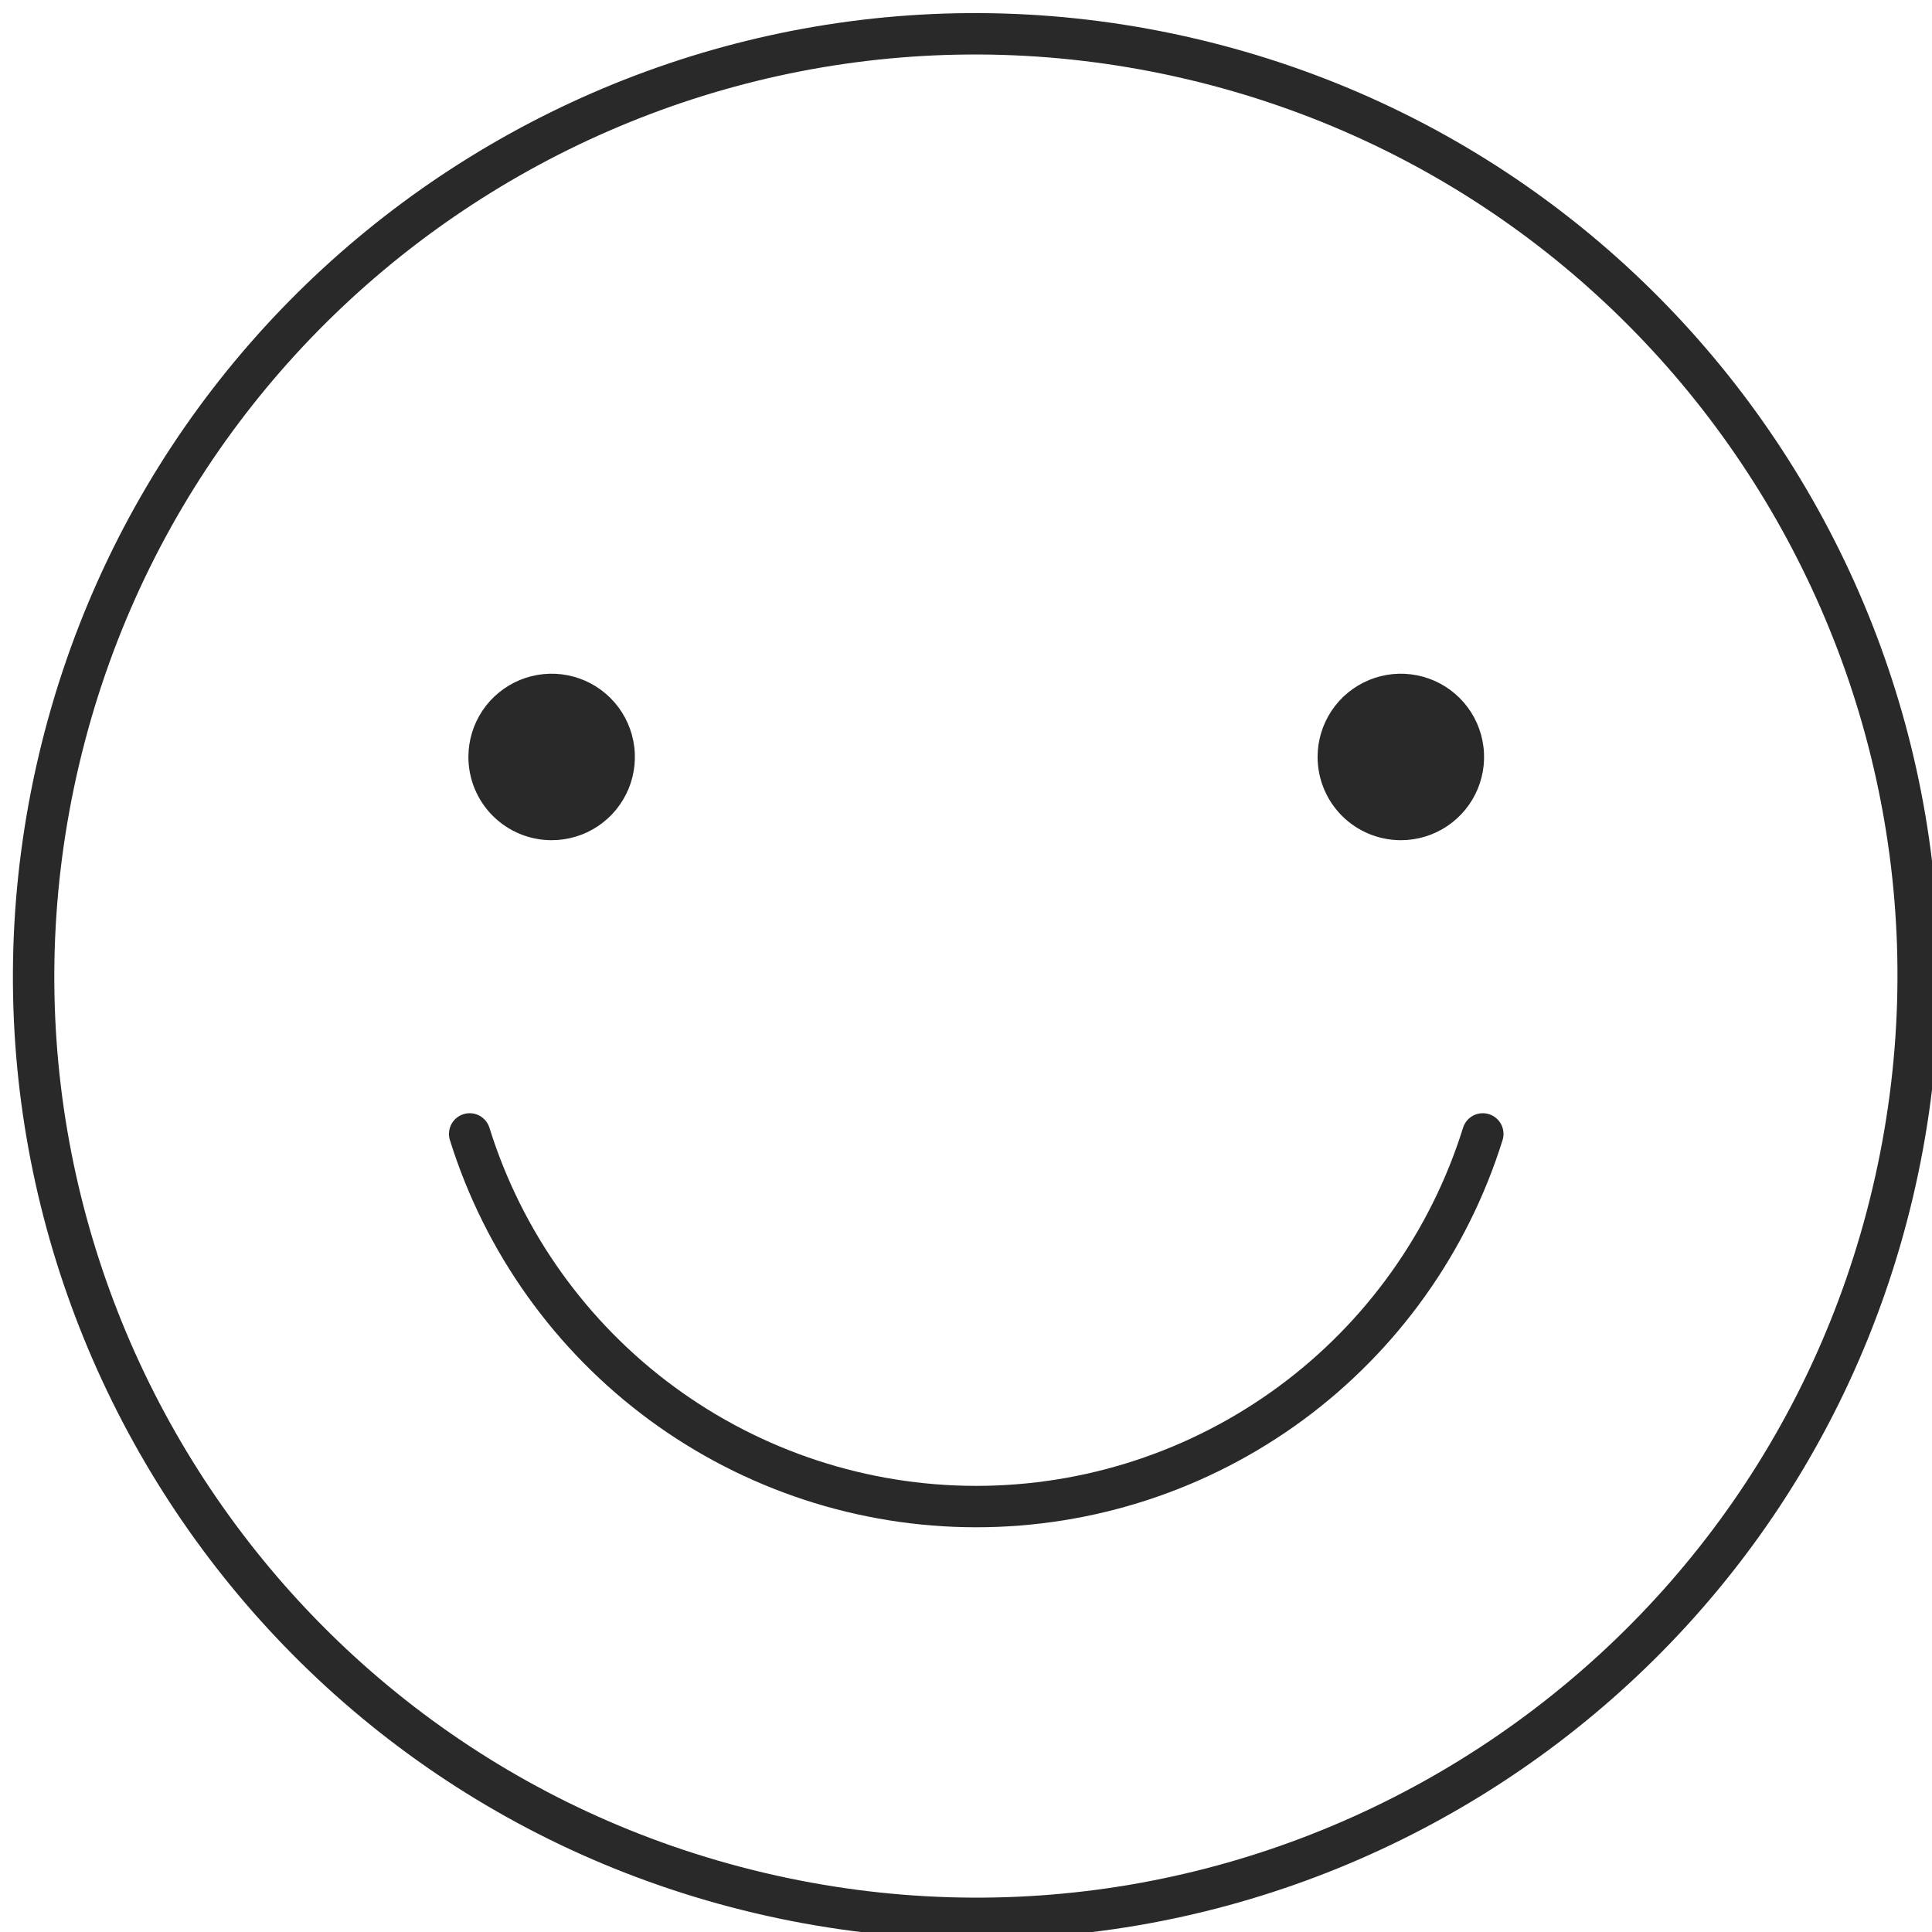 <svg xmlns="http://www.w3.org/2000/svg" width="100%" height="100%" viewBox="0 0 70 70" fill="none" id="smiling_v2">
  <title>Smiling V2</title>
  <path
    d="M68.579 43.206C72.909 24.859 61.546 6.475 43.199 2.145C24.852 -2.185 6.469 9.177 2.138 27.524C-2.192 45.871 9.171 64.255 27.518 68.585C45.865 72.916 64.249 61.553 68.579 43.206Z"
    stroke="#292929" stroke-width="1.5" stroke-linecap="round" stroke-linejoin="round"></path>
  <path
    d="M16.971 27.426C16.971 26.83 17.148 26.246 17.479 25.75C17.81 25.254 18.282 24.868 18.833 24.639C19.384 24.411 19.99 24.351 20.576 24.468C21.161 24.584 21.698 24.871 22.12 25.293C22.542 25.715 22.829 26.253 22.945 26.838C23.062 27.423 23.002 28.029 22.774 28.581C22.545 29.132 22.159 29.603 21.663 29.934C21.167 30.266 20.584 30.442 19.987 30.442C19.187 30.442 18.42 30.125 17.854 29.559C17.288 28.993 16.971 28.226 16.971 27.426Z"
    fill="#292929"></path>
  <path
    d="M47.739 27.426C47.739 26.83 47.916 26.246 48.247 25.75C48.578 25.254 49.05 24.868 49.601 24.639C50.152 24.411 50.758 24.351 51.343 24.468C51.929 24.584 52.466 24.871 52.888 25.293C53.31 25.715 53.597 26.253 53.713 26.838C53.83 27.423 53.77 28.029 53.542 28.581C53.313 29.132 52.927 29.603 52.431 29.934C51.935 30.266 51.352 30.442 50.755 30.442C49.955 30.442 49.188 30.125 48.622 29.559C48.056 28.993 47.739 28.226 47.739 27.426V27.426Z"
    fill="#292929"></path>
  <path
    d="M53.725 41.084C52.504 44.997 50.065 48.418 46.764 50.847C43.462 53.276 39.47 54.586 35.371 54.586C31.272 54.586 27.28 53.276 23.978 50.847C20.677 48.418 18.237 44.997 17.017 41.084"
    stroke="#292929" stroke-width="1.5" stroke-linecap="round" stroke-linejoin="round"></path>
</svg>